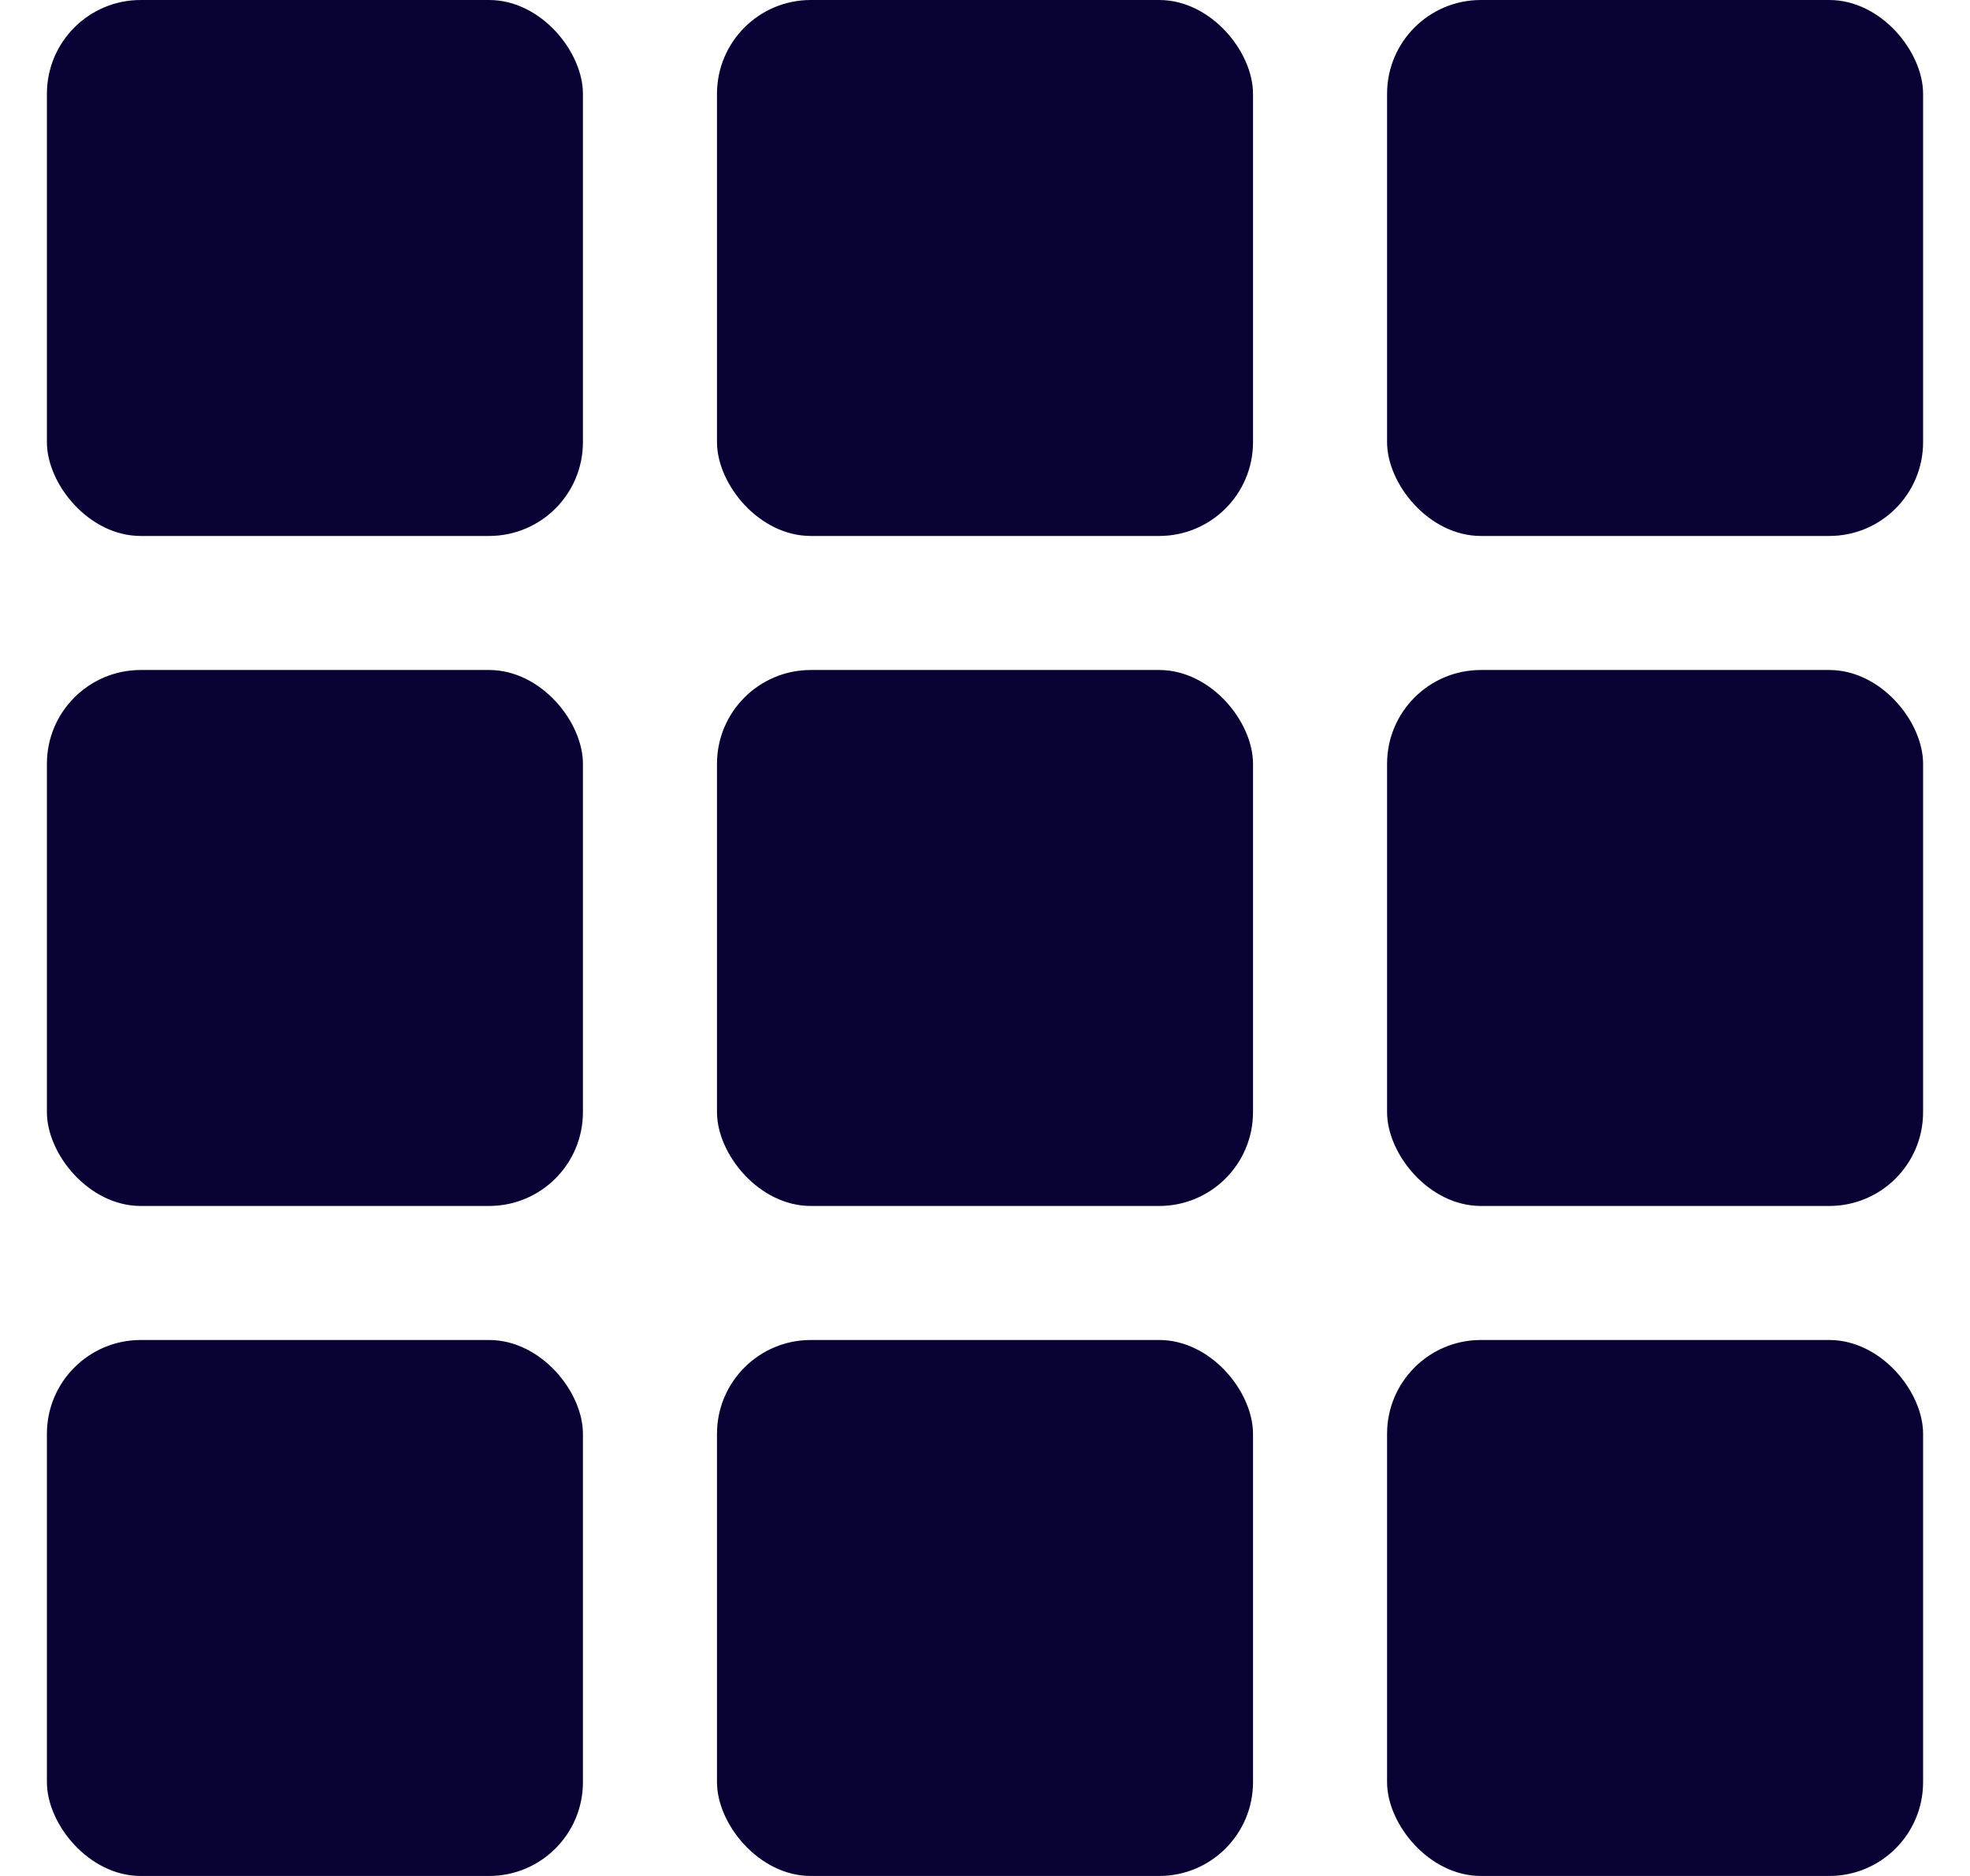 <svg width="21" height="20" viewBox="0 0 21 20" fill="none" xmlns="http://www.w3.org/2000/svg">
    <rect x="0.5" width="5.714" height="5.714" rx="1" fill="#080134"/>
    <rect x="0.5" y="7.143" width="5.714" height="5.714" rx="1" fill="#080134"/>
    <rect x="0.5" y="14.286" width="5.714" height="5.714" rx="1" fill="#080134"/>
    <rect x="7.643" width="5.714" height="5.714" rx="1" fill="#080134"/>
    <rect x="7.643" y="7.143" width="5.714" height="5.714" rx="1" fill="#080134"/>
    <rect x="7.643" y="14.286" width="5.714" height="5.714" rx="1" fill="#080134"/>
    <rect x="14.786" width="5.714" height="5.714" rx="1" fill="#080134"/>
    <rect x="14.786" y="7.143" width="5.714" height="5.714" rx="1" fill="#080134"/>
    <rect x="14.786" y="14.286" width="5.714" height="5.714" rx="1" fill="#080134"/>
    </svg>
    